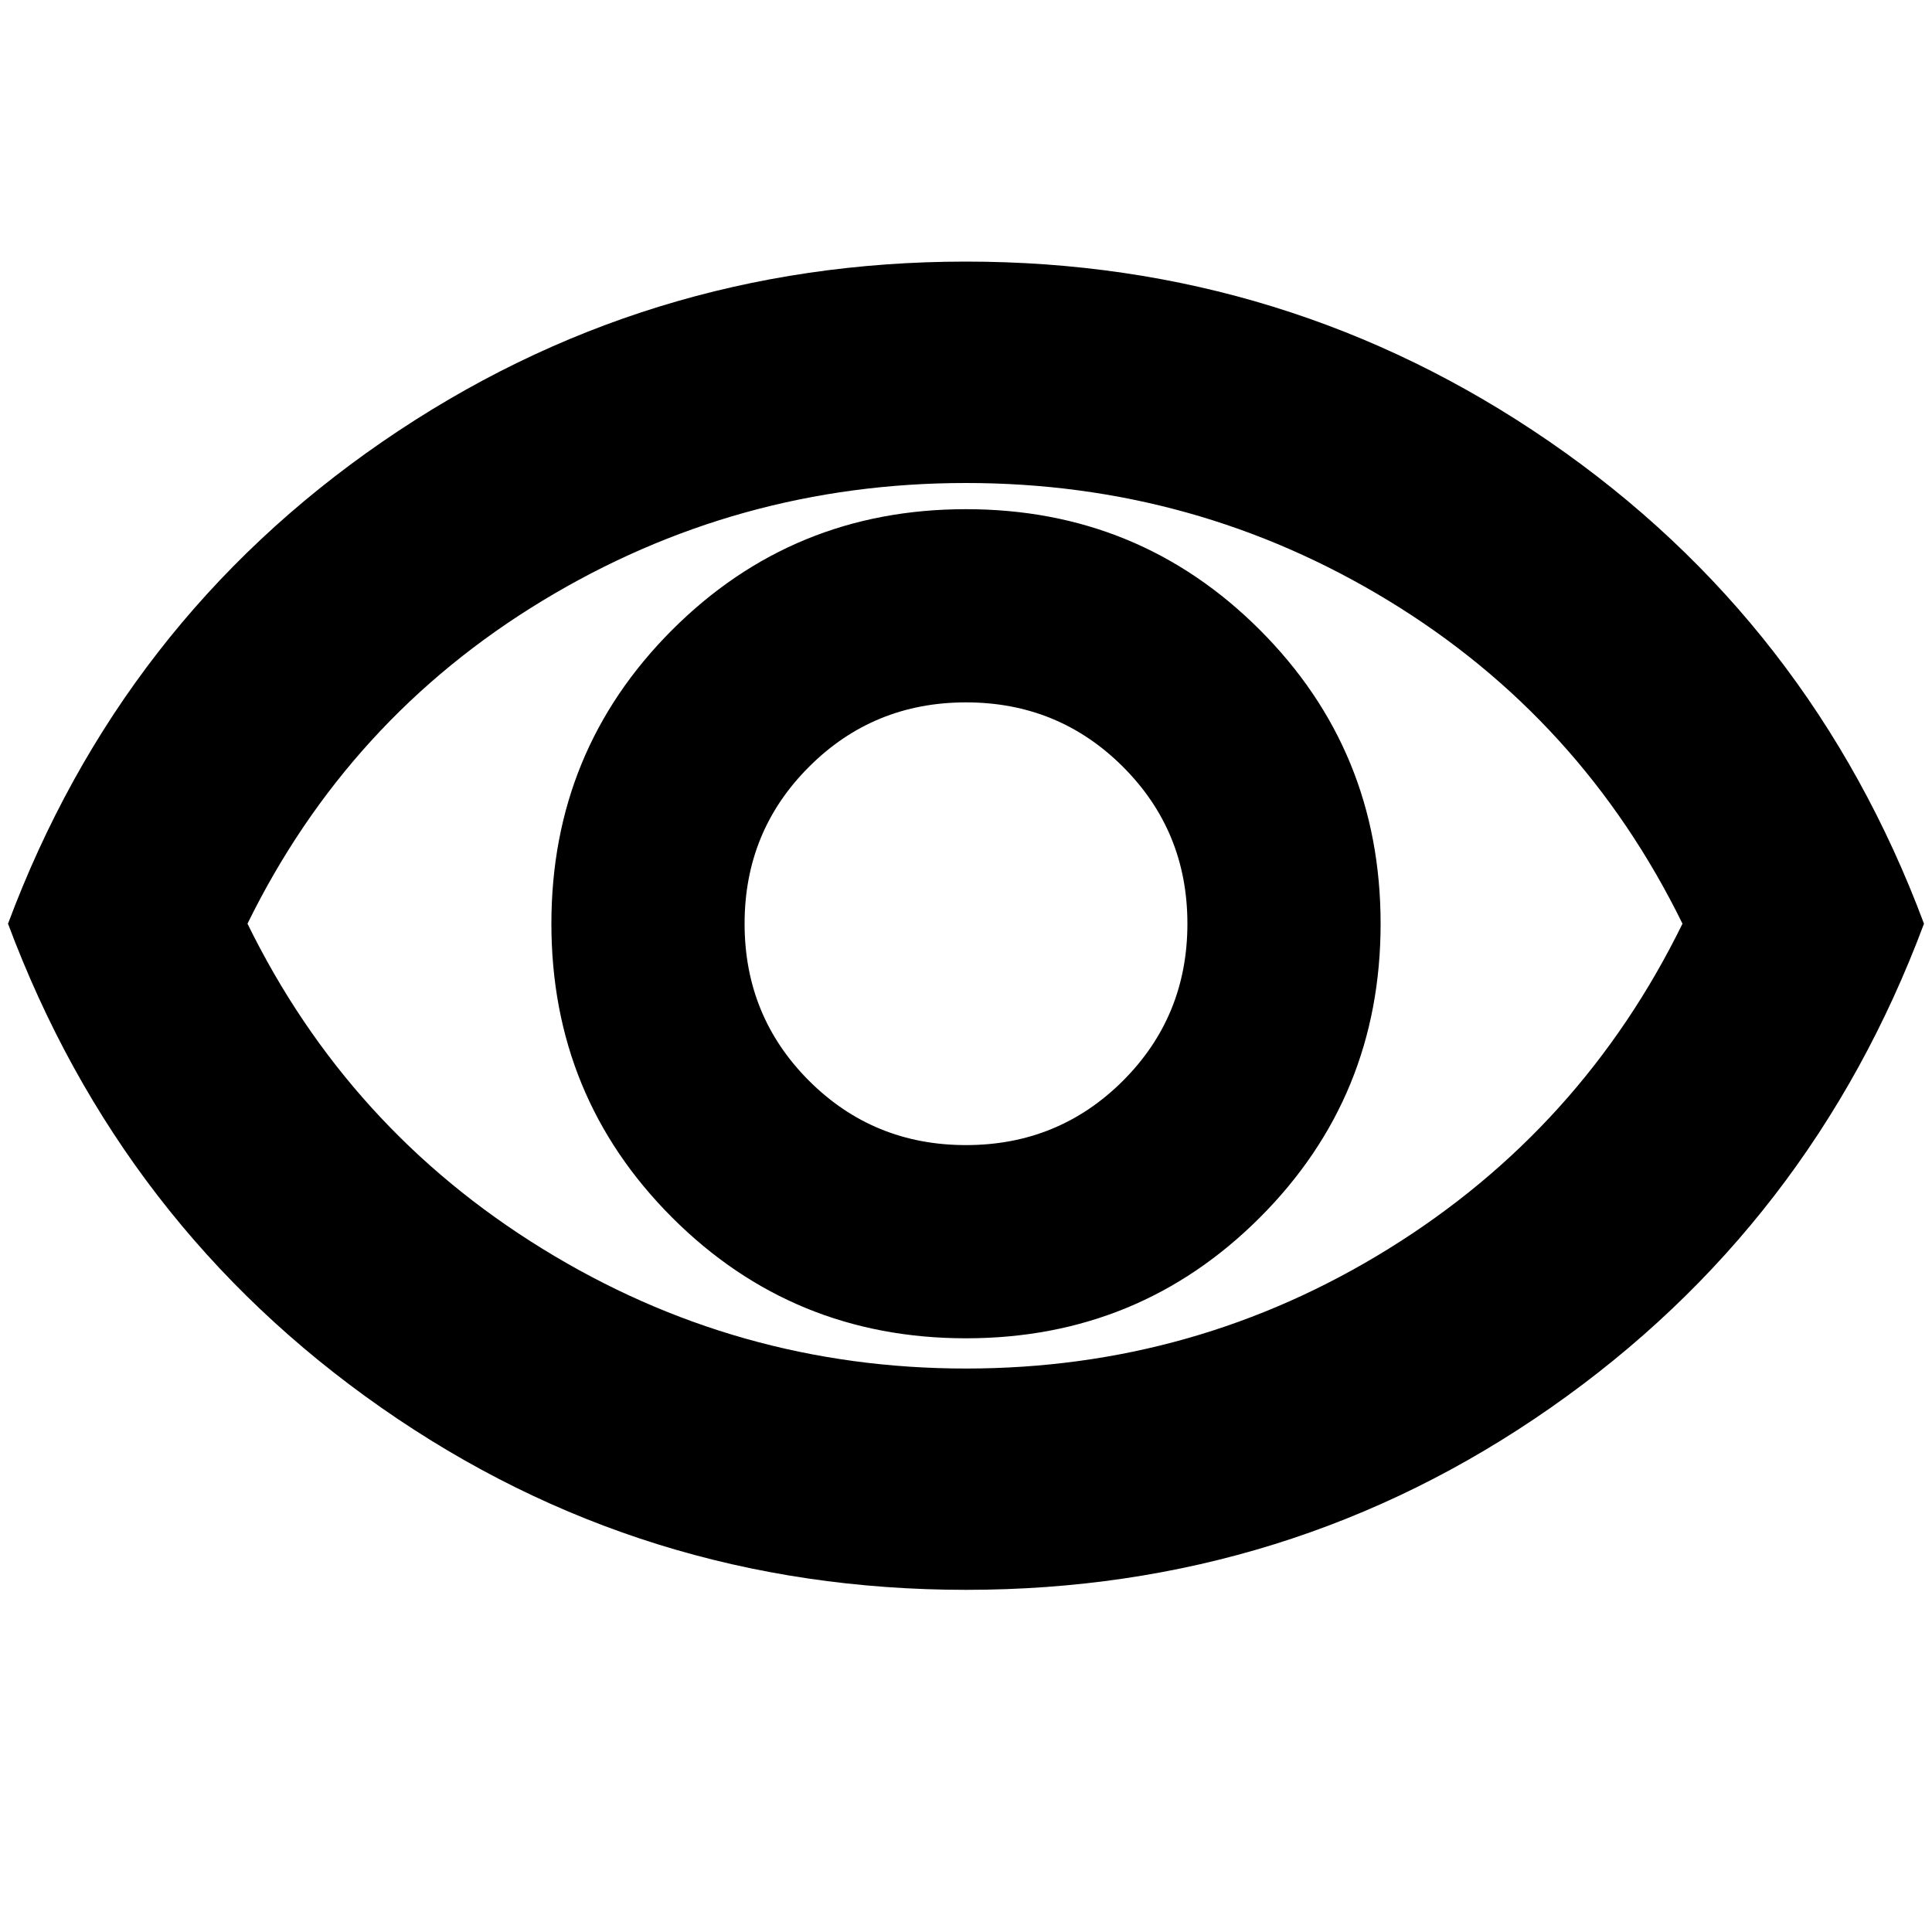 <svg xmlns="http://www.w3.org/2000/svg" height="20" width="20"><path d="M10 13.854q1.792 0 3.042-1.25 1.25-1.25 1.25-3.042 0-1.791-1.25-3.041T10 5.271q-1.792 0-3.042 1.25-1.25 1.25-1.25 3.041 0 1.792 1.25 3.042 1.25 1.25 3.042 1.25Zm0-2q-.958 0-1.625-.666-.667-.667-.667-1.626 0-.958.667-1.624.667-.667 1.625-.667t1.625.667q.667.666.667 1.624 0 .959-.667 1.626-.667.666-1.625.666Zm0 4.604q-3.354 0-6.052-1.885Q1.25 12.688.083 9.562 1.25 6.438 3.958 4.573 6.667 2.708 10 2.708q3.333 0 6.042 1.865 2.708 1.865 3.875 4.989-1.167 3.126-3.865 5.011-2.698 1.885-6.052 1.885Zm0-6.896Zm0 4.605q2.375 0 4.375-1.24 2-1.239 3.042-3.365-1.042-2.124-3.042-3.343Q12.375 5 10 5T5.615 6.219Q3.604 7.438 2.562 9.562q1.042 2.126 3.053 3.365 2.01 1.24 4.385 1.24Z"/></svg>